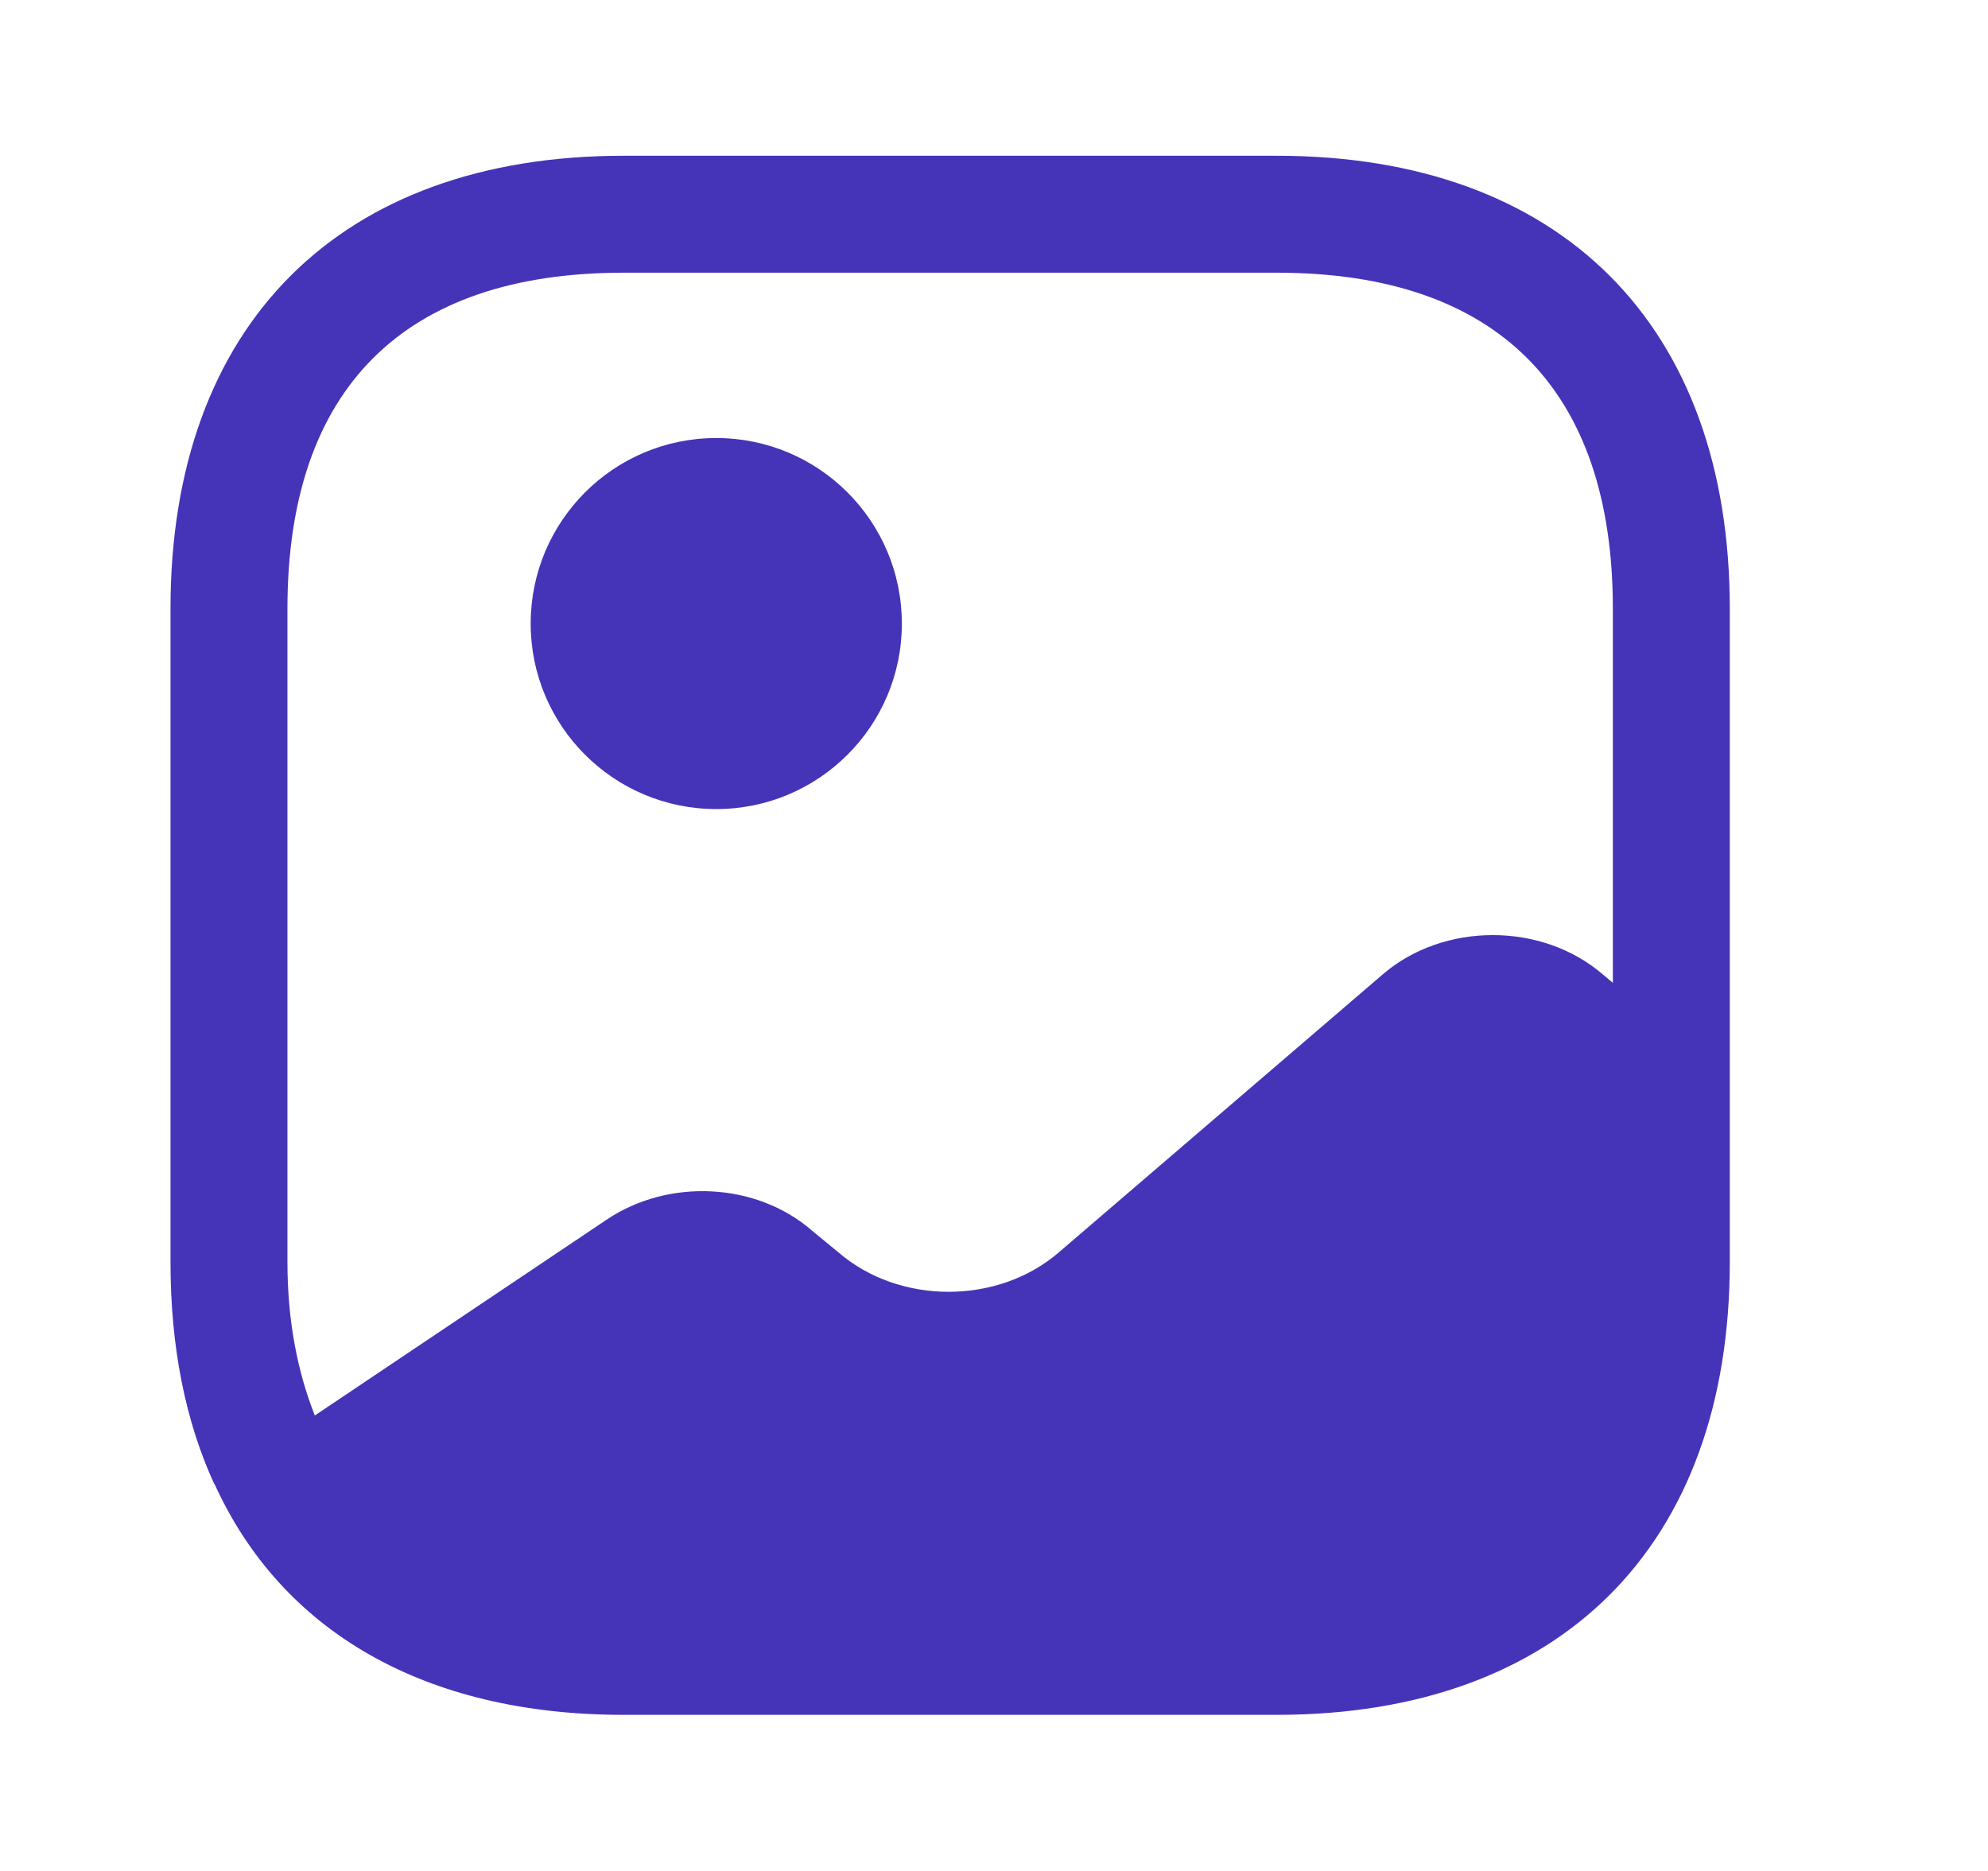 <svg width="17" height="16" viewBox="0 0 17 16" fill="none" xmlns="http://www.w3.org/2000/svg">
<path d="M1.845 12.675L1.832 12.689C1.652 12.296 1.538 11.849 1.492 11.355C1.538 11.842 1.665 12.282 1.845 12.675Z" fill="#4534B8"/>
<path d="M6.125 6.919C7.001 6.919 7.712 6.209 7.712 5.333C7.712 4.456 7.001 3.746 6.125 3.746C5.249 3.746 4.538 4.456 4.538 5.333C4.538 6.209 5.249 6.919 6.125 6.919Z" fill="#4534B8"/>
<path d="M10.918 1.332H5.332C2.905 1.332 1.458 2.779 1.458 5.205V10.792C1.458 11.519 1.585 12.152 1.832 12.685C2.405 13.952 3.632 14.665 5.332 14.665H10.918C13.345 14.665 14.792 13.219 14.792 10.792V9.265V5.205C14.792 2.779 13.345 1.332 10.918 1.332ZM13.705 8.332C13.185 7.885 12.345 7.885 11.825 8.332L9.052 10.712C8.532 11.159 7.692 11.159 7.172 10.712L6.945 10.525C6.472 10.112 5.718 10.072 5.185 10.432L2.692 12.105C2.545 11.732 2.458 11.299 2.458 10.792V5.205C2.458 3.325 3.452 2.332 5.332 2.332H10.918C12.798 2.332 13.792 3.325 13.792 5.205V8.405L13.705 8.332Z" fill="#4534B8"/>
</svg>
